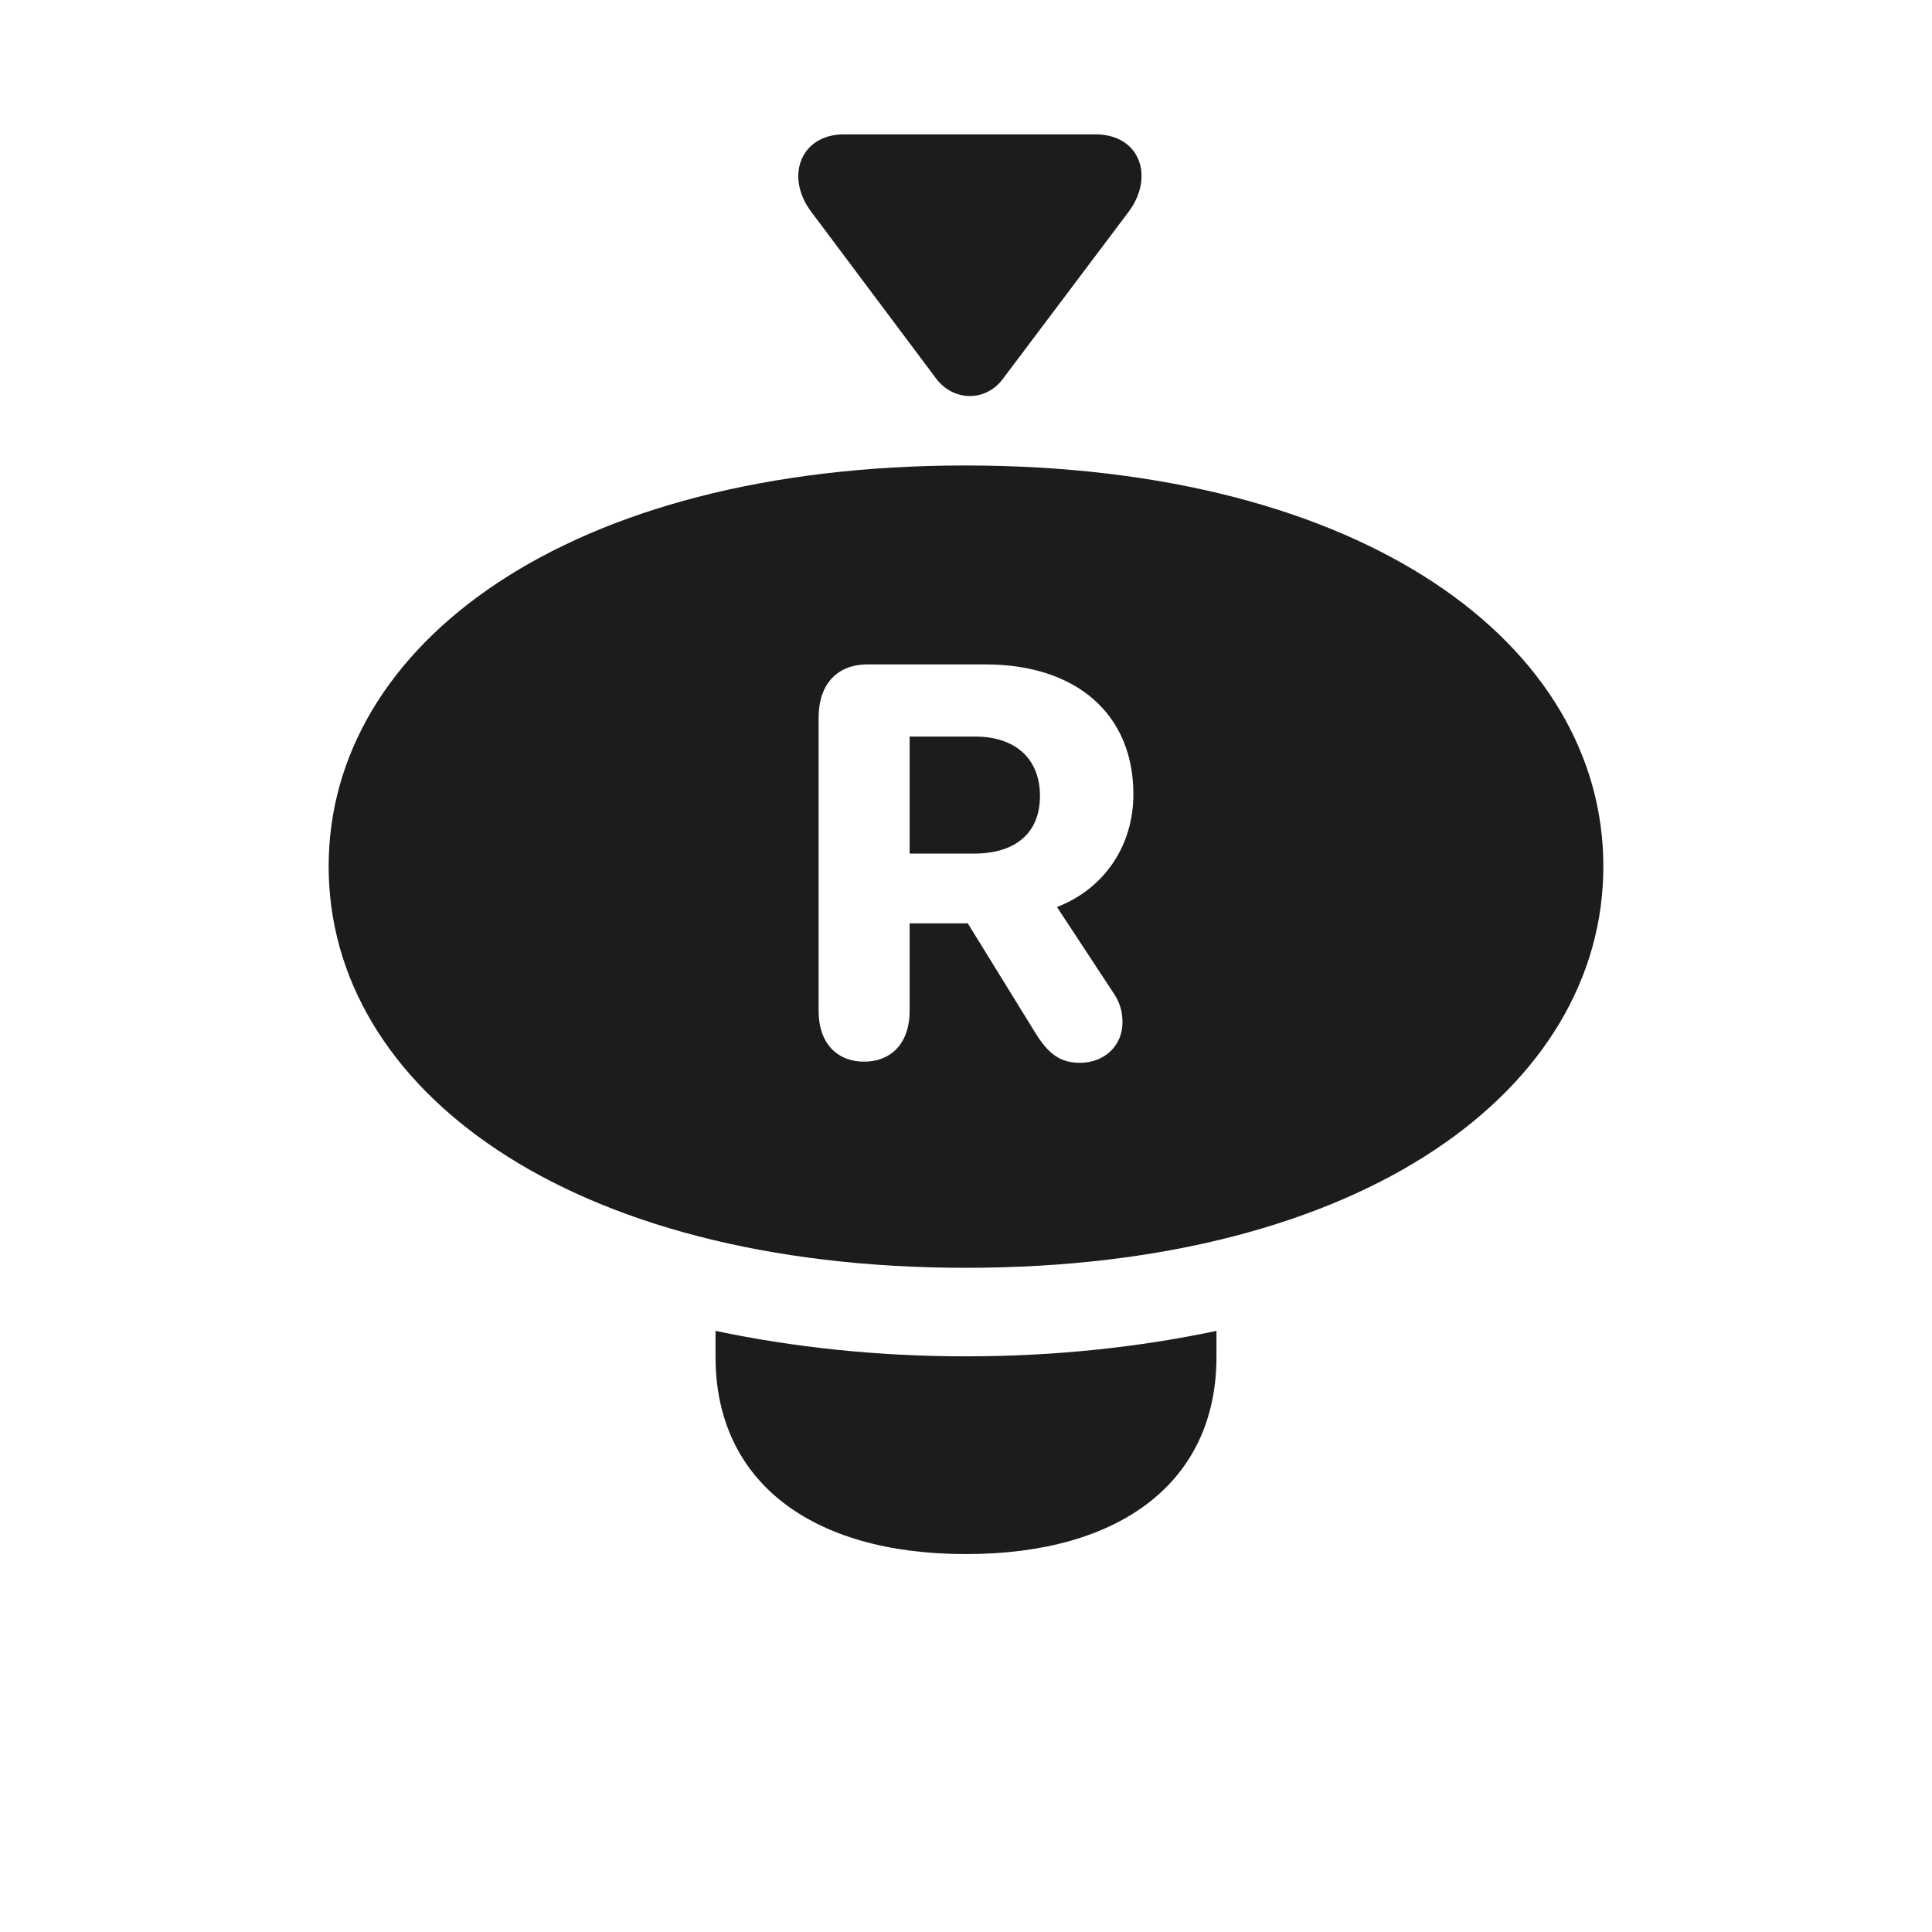 <svg width="28" height="28" viewBox="0 0 28 28" fill="none" xmlns="http://www.w3.org/2000/svg">
<path d="M11.759 3.072L13.569 5.489C13.824 5.823 14.29 5.823 14.536 5.489L16.355 3.072C16.733 2.571 16.531 1.947 15.872 1.947H12.233C11.601 1.947 11.372 2.562 11.759 3.072ZM14 18.374C19.774 18.374 23.237 15.773 23.237 12.556C23.237 9.339 19.774 6.746 13.991 6.746C8.226 6.746 4.763 9.339 4.763 12.556C4.763 15.773 8.226 18.374 14 18.374ZM12.523 15.386C12.119 15.386 11.864 15.104 11.864 14.656V10.402C11.864 9.919 12.128 9.629 12.576 9.629H14.281C15.6 9.629 16.426 10.35 16.426 11.51C16.426 12.257 16.004 12.881 15.318 13.145L16.127 14.375C16.224 14.516 16.268 14.648 16.268 14.815C16.268 15.166 15.995 15.403 15.652 15.403C15.371 15.403 15.195 15.28 15.002 14.964L14.026 13.382H13.183V14.656C13.183 15.104 12.928 15.386 12.523 15.386ZM13.183 12.371H14.114C14.729 12.371 15.072 12.063 15.072 11.536C15.072 11 14.721 10.675 14.132 10.675H13.183V12.371ZM14 22.523C16.259 22.523 17.63 21.459 17.63 19.666V19.288C16.505 19.525 15.292 19.657 14 19.657C12.708 19.657 11.495 19.525 10.37 19.288V19.666C10.37 21.459 11.741 22.523 14 22.523Z" fill="#1C1C1E"/>
</svg>
